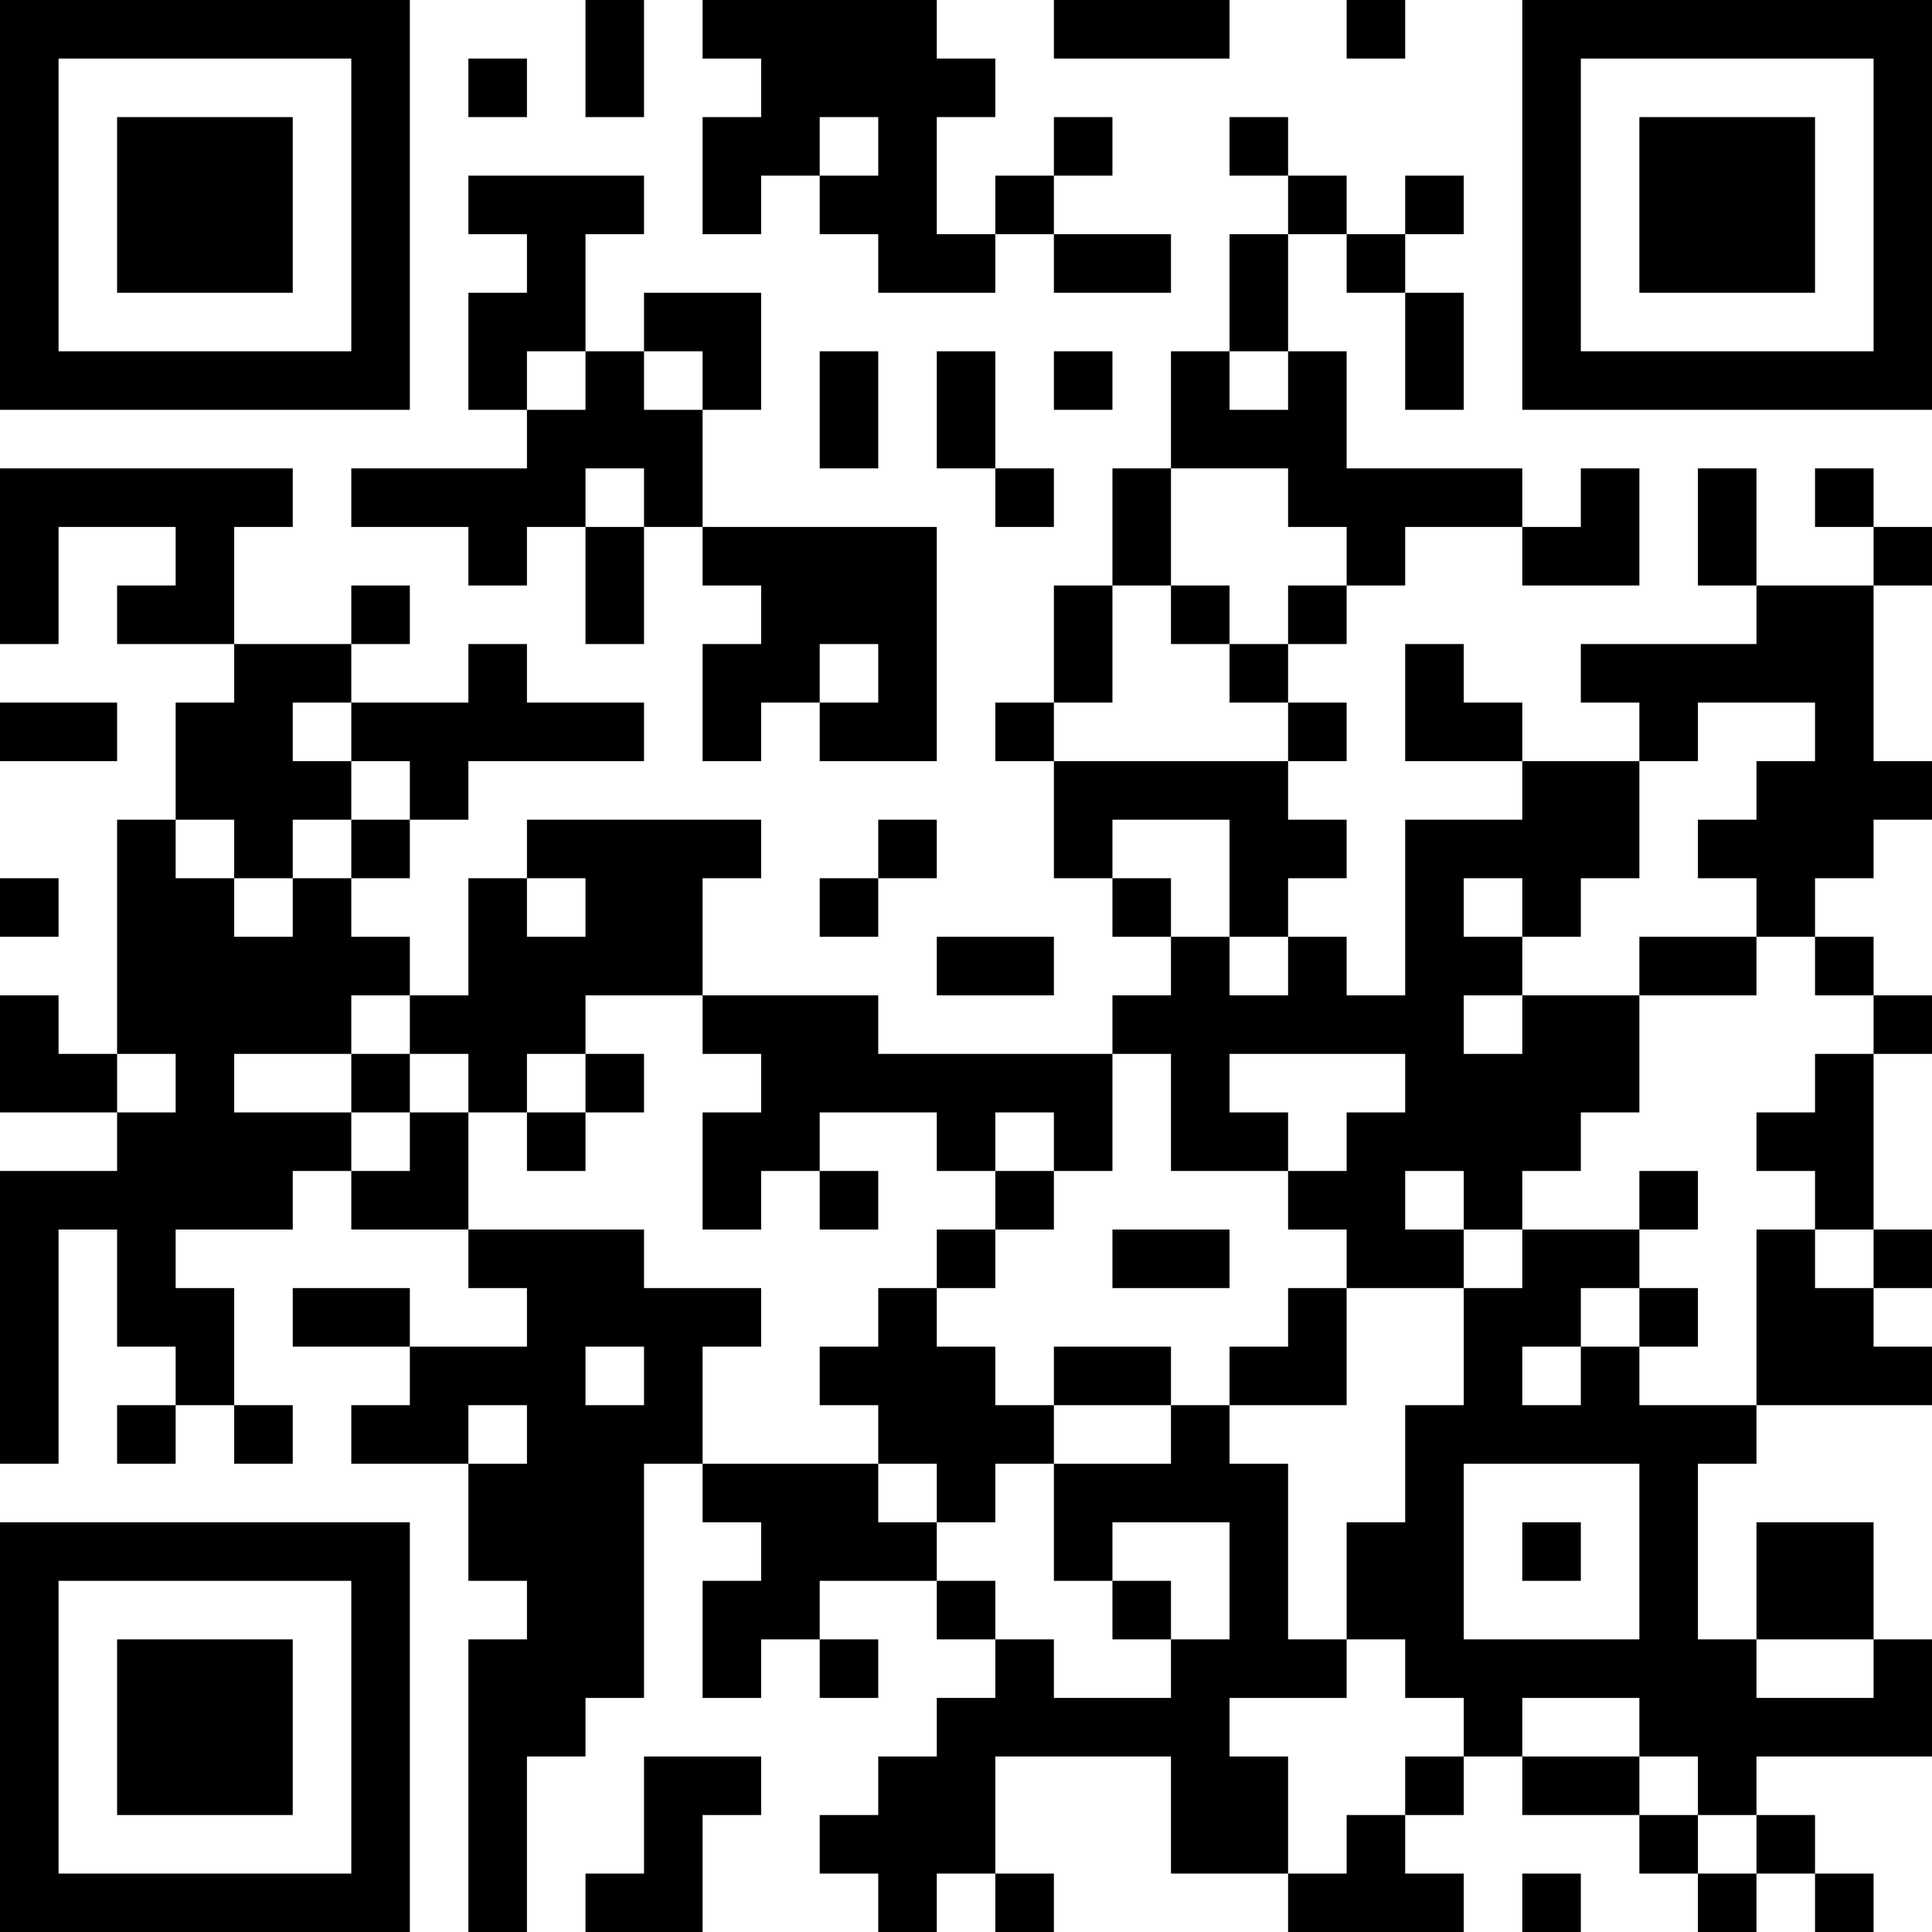 <?xml version="1.0" encoding="UTF-8"?>
<svg xmlns="http://www.w3.org/2000/svg" version="1.1" width="200" height="200" viewBox="0 0 200 200"><rect x="0" y="0" width="200" height="200" fill="#ffffff"/><g transform="scale(6.061)"><g transform="translate(0,0)"><path fill-rule="evenodd" d="M10 0L10 2L11 2L11 0ZM12 0L12 1L13 1L13 2L12 2L12 4L13 4L13 3L14 3L14 4L15 4L15 5L17 5L17 4L18 4L18 5L20 5L20 4L18 4L18 3L19 3L19 2L18 2L18 3L17 3L17 4L16 4L16 2L17 2L17 1L16 1L16 0ZM18 0L18 1L21 1L21 0ZM23 0L23 1L24 1L24 0ZM8 1L8 2L9 2L9 1ZM14 2L14 3L15 3L15 2ZM21 2L21 3L22 3L22 4L21 4L21 6L20 6L20 8L19 8L19 10L18 10L18 12L17 12L17 13L18 13L18 15L19 15L19 16L20 16L20 17L19 17L19 18L15 18L15 17L12 17L12 15L13 15L13 14L9 14L9 15L8 15L8 17L7 17L7 16L6 16L6 15L7 15L7 14L8 14L8 13L11 13L11 12L9 12L9 11L8 11L8 12L6 12L6 11L7 11L7 10L6 10L6 11L4 11L4 9L5 9L5 8L0 8L0 11L1 11L1 9L3 9L3 10L2 10L2 11L4 11L4 12L3 12L3 14L2 14L2 18L1 18L1 17L0 17L0 19L2 19L2 20L0 20L0 25L1 25L1 21L2 21L2 23L3 23L3 24L2 24L2 25L3 25L3 24L4 24L4 25L5 25L5 24L4 24L4 22L3 22L3 21L5 21L5 20L6 20L6 21L8 21L8 22L9 22L9 23L7 23L7 22L5 22L5 23L7 23L7 24L6 24L6 25L8 25L8 27L9 27L9 28L8 28L8 33L9 33L9 30L10 30L10 29L11 29L11 25L12 25L12 26L13 26L13 27L12 27L12 29L13 29L13 28L14 28L14 29L15 29L15 28L14 28L14 27L16 27L16 28L17 28L17 29L16 29L16 30L15 30L15 31L14 31L14 32L15 32L15 33L16 33L16 32L17 32L17 33L18 33L18 32L17 32L17 30L20 30L20 32L22 32L22 33L25 33L25 32L24 32L24 31L25 31L25 30L26 30L26 31L28 31L28 32L29 32L29 33L30 33L30 32L31 32L31 33L32 33L32 32L31 32L31 31L30 31L30 30L33 30L33 28L32 28L32 26L30 26L30 28L29 28L29 25L30 25L30 24L33 24L33 23L32 23L32 22L33 22L33 21L32 21L32 18L33 18L33 17L32 17L32 16L31 16L31 15L32 15L32 14L33 14L33 13L32 13L32 10L33 10L33 9L32 9L32 8L31 8L31 9L32 9L32 10L30 10L30 8L29 8L29 10L30 10L30 11L27 11L27 12L28 12L28 13L26 13L26 12L25 12L25 11L24 11L24 13L26 13L26 14L24 14L24 17L23 17L23 16L22 16L22 15L23 15L23 14L22 14L22 13L23 13L23 12L22 12L22 11L23 11L23 10L24 10L24 9L26 9L26 10L28 10L28 8L27 8L27 9L26 9L26 8L23 8L23 6L22 6L22 4L23 4L23 5L24 5L24 7L25 7L25 5L24 5L24 4L25 4L25 3L24 3L24 4L23 4L23 3L22 3L22 2ZM8 3L8 4L9 4L9 5L8 5L8 7L9 7L9 8L6 8L6 9L8 9L8 10L9 10L9 9L10 9L10 11L11 11L11 9L12 9L12 10L13 10L13 11L12 11L12 13L13 13L13 12L14 12L14 13L16 13L16 9L12 9L12 7L13 7L13 5L11 5L11 6L10 6L10 4L11 4L11 3ZM9 6L9 7L10 7L10 6ZM11 6L11 7L12 7L12 6ZM14 6L14 8L15 8L15 6ZM16 6L16 8L17 8L17 9L18 9L18 8L17 8L17 6ZM18 6L18 7L19 7L19 6ZM21 6L21 7L22 7L22 6ZM10 8L10 9L11 9L11 8ZM20 8L20 10L19 10L19 12L18 12L18 13L22 13L22 12L21 12L21 11L22 11L22 10L23 10L23 9L22 9L22 8ZM20 10L20 11L21 11L21 10ZM14 11L14 12L15 12L15 11ZM0 12L0 13L2 13L2 12ZM5 12L5 13L6 13L6 14L5 14L5 15L4 15L4 14L3 14L3 15L4 15L4 16L5 16L5 15L6 15L6 14L7 14L7 13L6 13L6 12ZM29 12L29 13L28 13L28 15L27 15L27 16L26 16L26 15L25 15L25 16L26 16L26 17L25 17L25 18L26 18L26 17L28 17L28 19L27 19L27 20L26 20L26 21L25 21L25 20L24 20L24 21L25 21L25 22L23 22L23 21L22 21L22 20L23 20L23 19L24 19L24 18L21 18L21 19L22 19L22 20L20 20L20 18L19 18L19 20L18 20L18 19L17 19L17 20L16 20L16 19L14 19L14 20L13 20L13 21L12 21L12 19L13 19L13 18L12 18L12 17L10 17L10 18L9 18L9 19L8 19L8 18L7 18L7 17L6 17L6 18L4 18L4 19L6 19L6 20L7 20L7 19L8 19L8 21L11 21L11 22L13 22L13 23L12 23L12 25L15 25L15 26L16 26L16 27L17 27L17 28L18 28L18 29L20 29L20 28L21 28L21 26L19 26L19 27L18 27L18 25L20 25L20 24L21 24L21 25L22 25L22 28L23 28L23 29L21 29L21 30L22 30L22 32L23 32L23 31L24 31L24 30L25 30L25 29L24 29L24 28L23 28L23 26L24 26L24 24L25 24L25 22L26 22L26 21L28 21L28 22L27 22L27 23L26 23L26 24L27 24L27 23L28 23L28 24L30 24L30 21L31 21L31 22L32 22L32 21L31 21L31 20L30 20L30 19L31 19L31 18L32 18L32 17L31 17L31 16L30 16L30 15L29 15L29 14L30 14L30 13L31 13L31 12ZM15 14L15 15L14 15L14 16L15 16L15 15L16 15L16 14ZM19 14L19 15L20 15L20 16L21 16L21 17L22 17L22 16L21 16L21 14ZM0 15L0 16L1 16L1 15ZM9 15L9 16L10 16L10 15ZM16 16L16 17L18 17L18 16ZM28 16L28 17L30 17L30 16ZM2 18L2 19L3 19L3 18ZM6 18L6 19L7 19L7 18ZM10 18L10 19L9 19L9 20L10 20L10 19L11 19L11 18ZM14 20L14 21L15 21L15 20ZM17 20L17 21L16 21L16 22L15 22L15 23L14 23L14 24L15 24L15 25L16 25L16 26L17 26L17 25L18 25L18 24L20 24L20 23L18 23L18 24L17 24L17 23L16 23L16 22L17 22L17 21L18 21L18 20ZM28 20L28 21L29 21L29 20ZM19 21L19 22L21 22L21 21ZM22 22L22 23L21 23L21 24L23 24L23 22ZM28 22L28 23L29 23L29 22ZM10 23L10 24L11 24L11 23ZM8 24L8 25L9 25L9 24ZM25 25L25 28L28 28L28 25ZM26 26L26 27L27 27L27 26ZM19 27L19 28L20 28L20 27ZM30 28L30 29L32 29L32 28ZM26 29L26 30L28 30L28 31L29 31L29 32L30 32L30 31L29 31L29 30L28 30L28 29ZM11 30L11 32L10 32L10 33L12 33L12 31L13 31L13 30ZM26 32L26 33L27 33L27 32ZM0 0L0 7L7 7L7 0ZM1 1L1 6L6 6L6 1ZM2 2L2 5L5 5L5 2ZM26 0L26 7L33 7L33 0ZM27 1L27 6L32 6L32 1ZM28 2L28 5L31 5L31 2ZM0 26L0 33L7 33L7 26ZM1 27L1 32L6 32L6 27ZM2 28L2 31L5 31L5 28Z" fill="#000000"/></g></g></svg>
